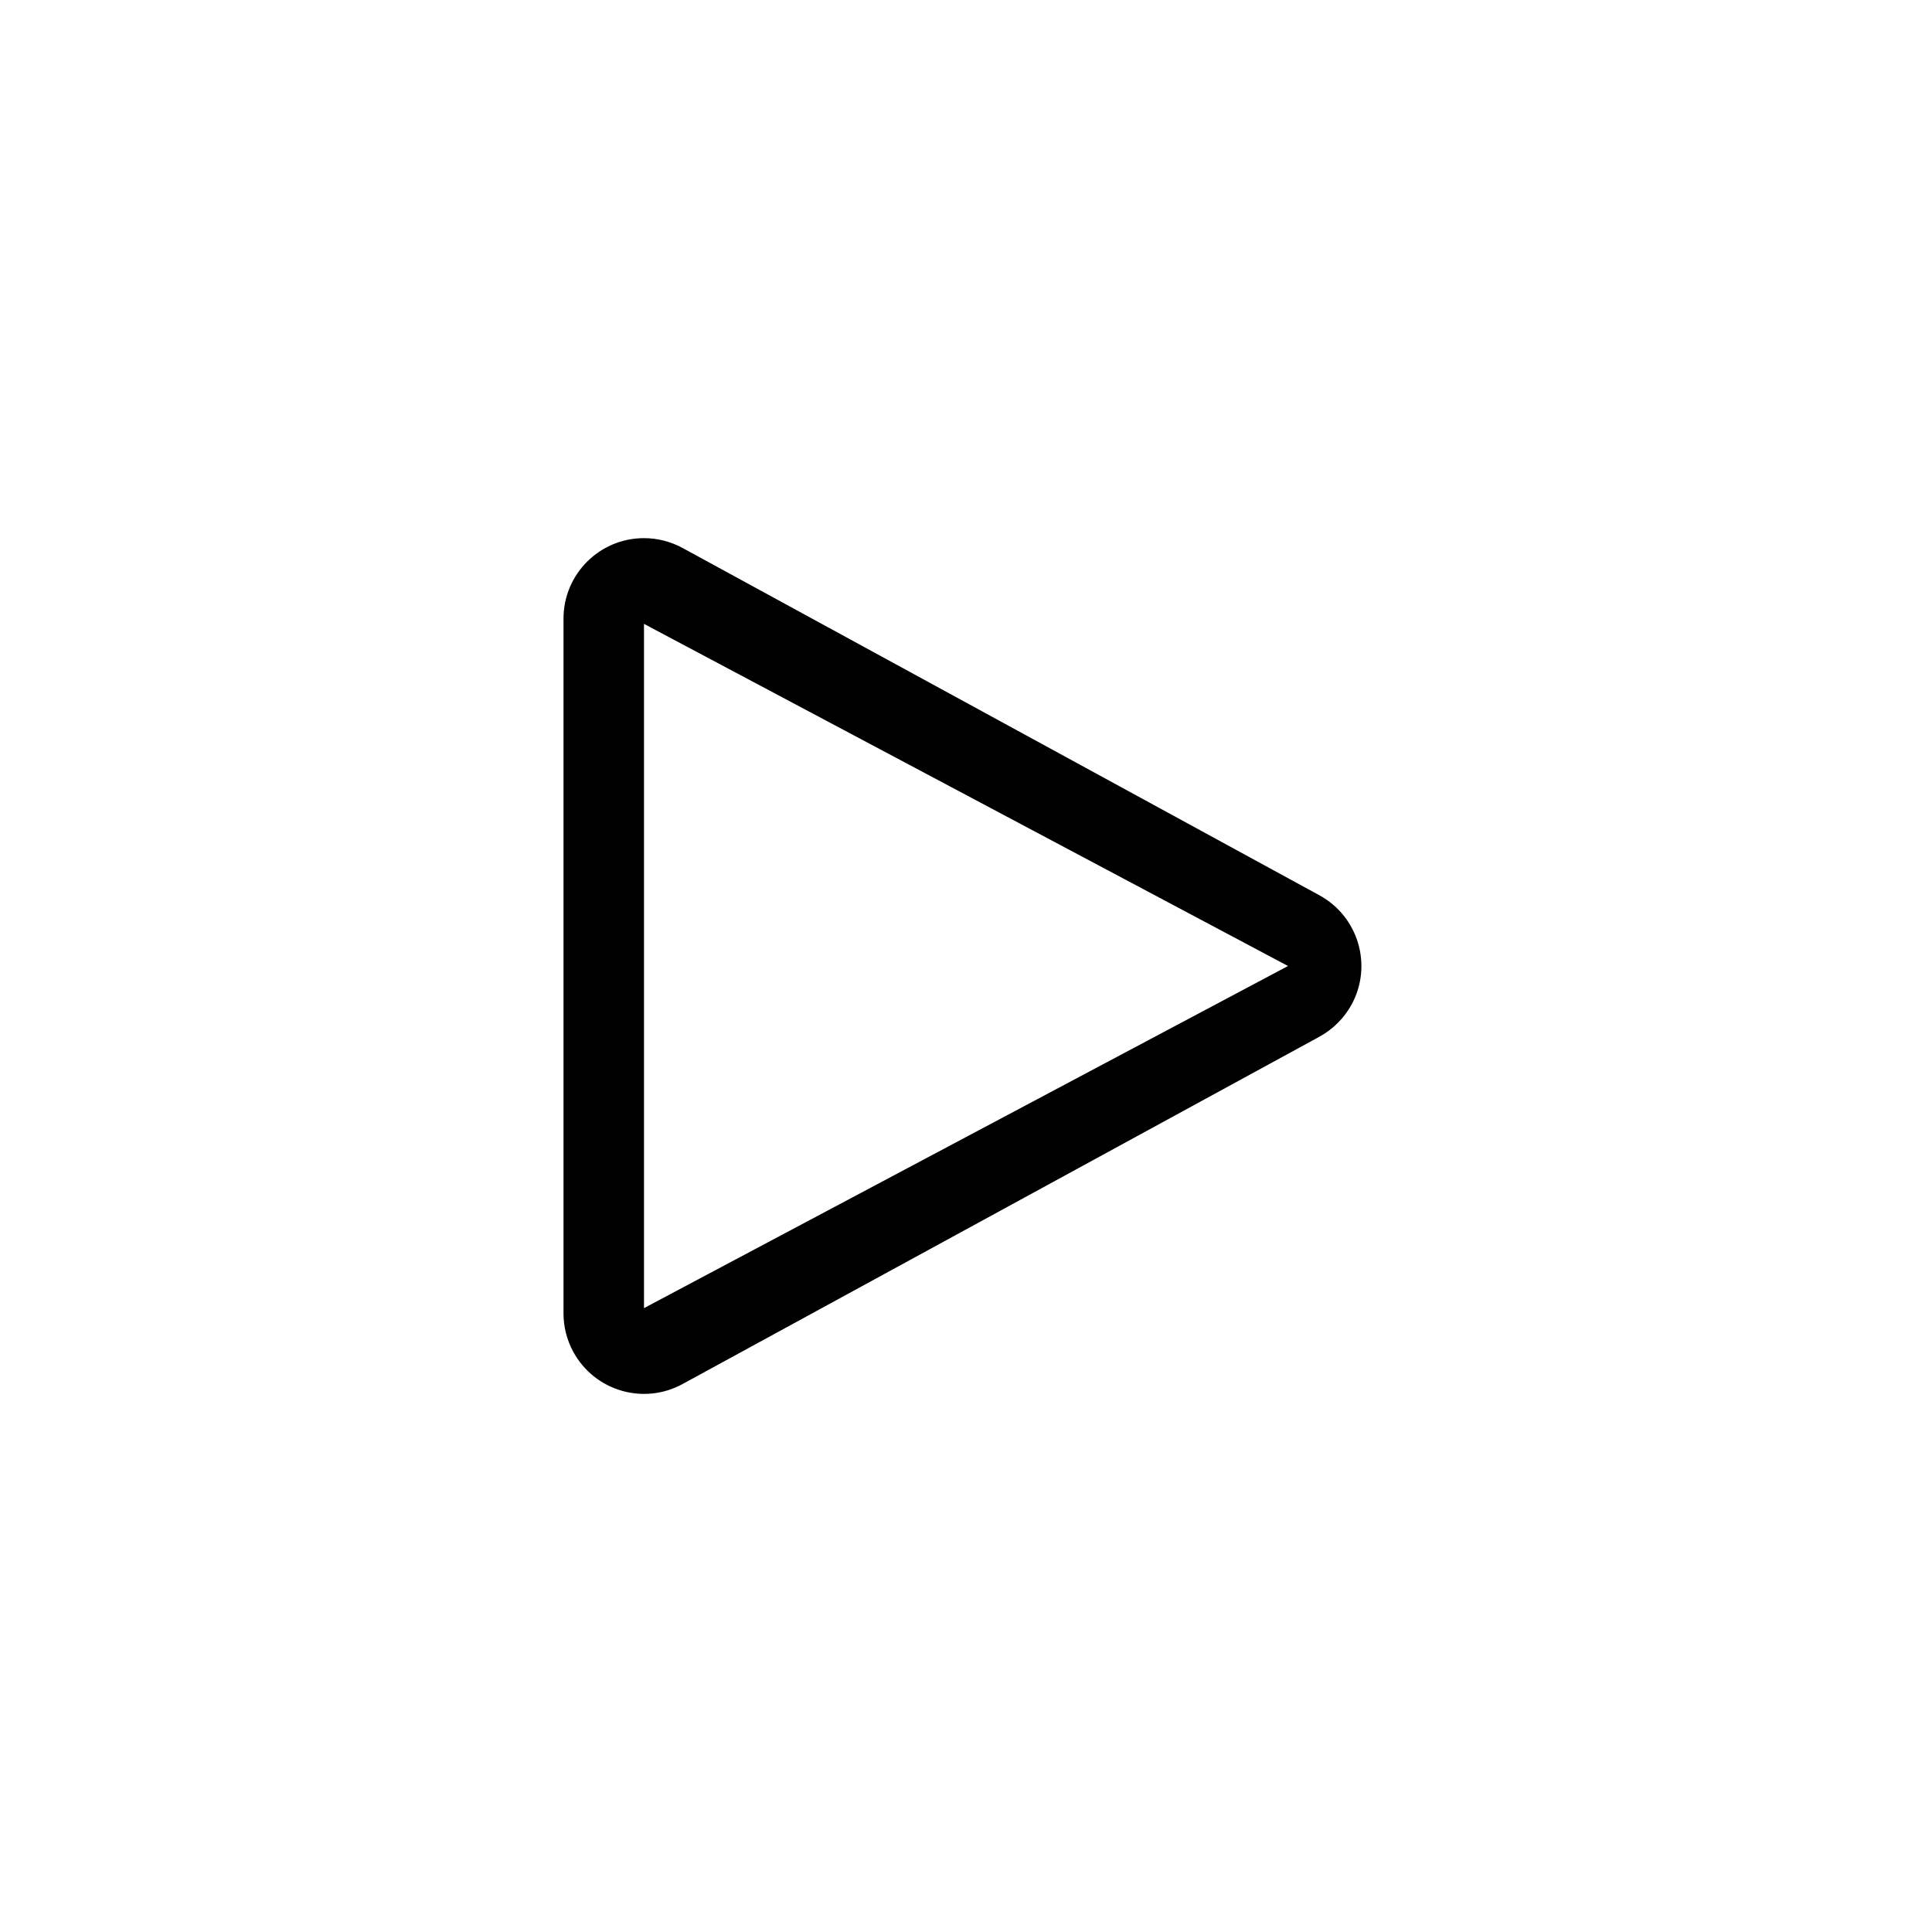<svg xmlns="http://www.w3.org/2000/svg" width="24" height="24" viewBox="0 0 24 24"><path d="M8.479,6.807 L16.391,11.122 C16.875,11.387 17.054,11.994 16.79,12.479 C16.698,12.647 16.559,12.786 16.391,12.878 L8.479,17.193 L8.479,17.193 C7.994,17.458 7.387,17.279 7.122,16.794 C7.042,16.647 7,16.483 7,16.315 L7,7.685 L7,7.685 C7,7.132 7.448,6.685 8,6.685 C8.167,6.685 8.332,6.727 8.479,6.807 L8.479,6.807 Z M8,7.75 L8,16.25 L16,12 L8,7.75 Z"/></svg>